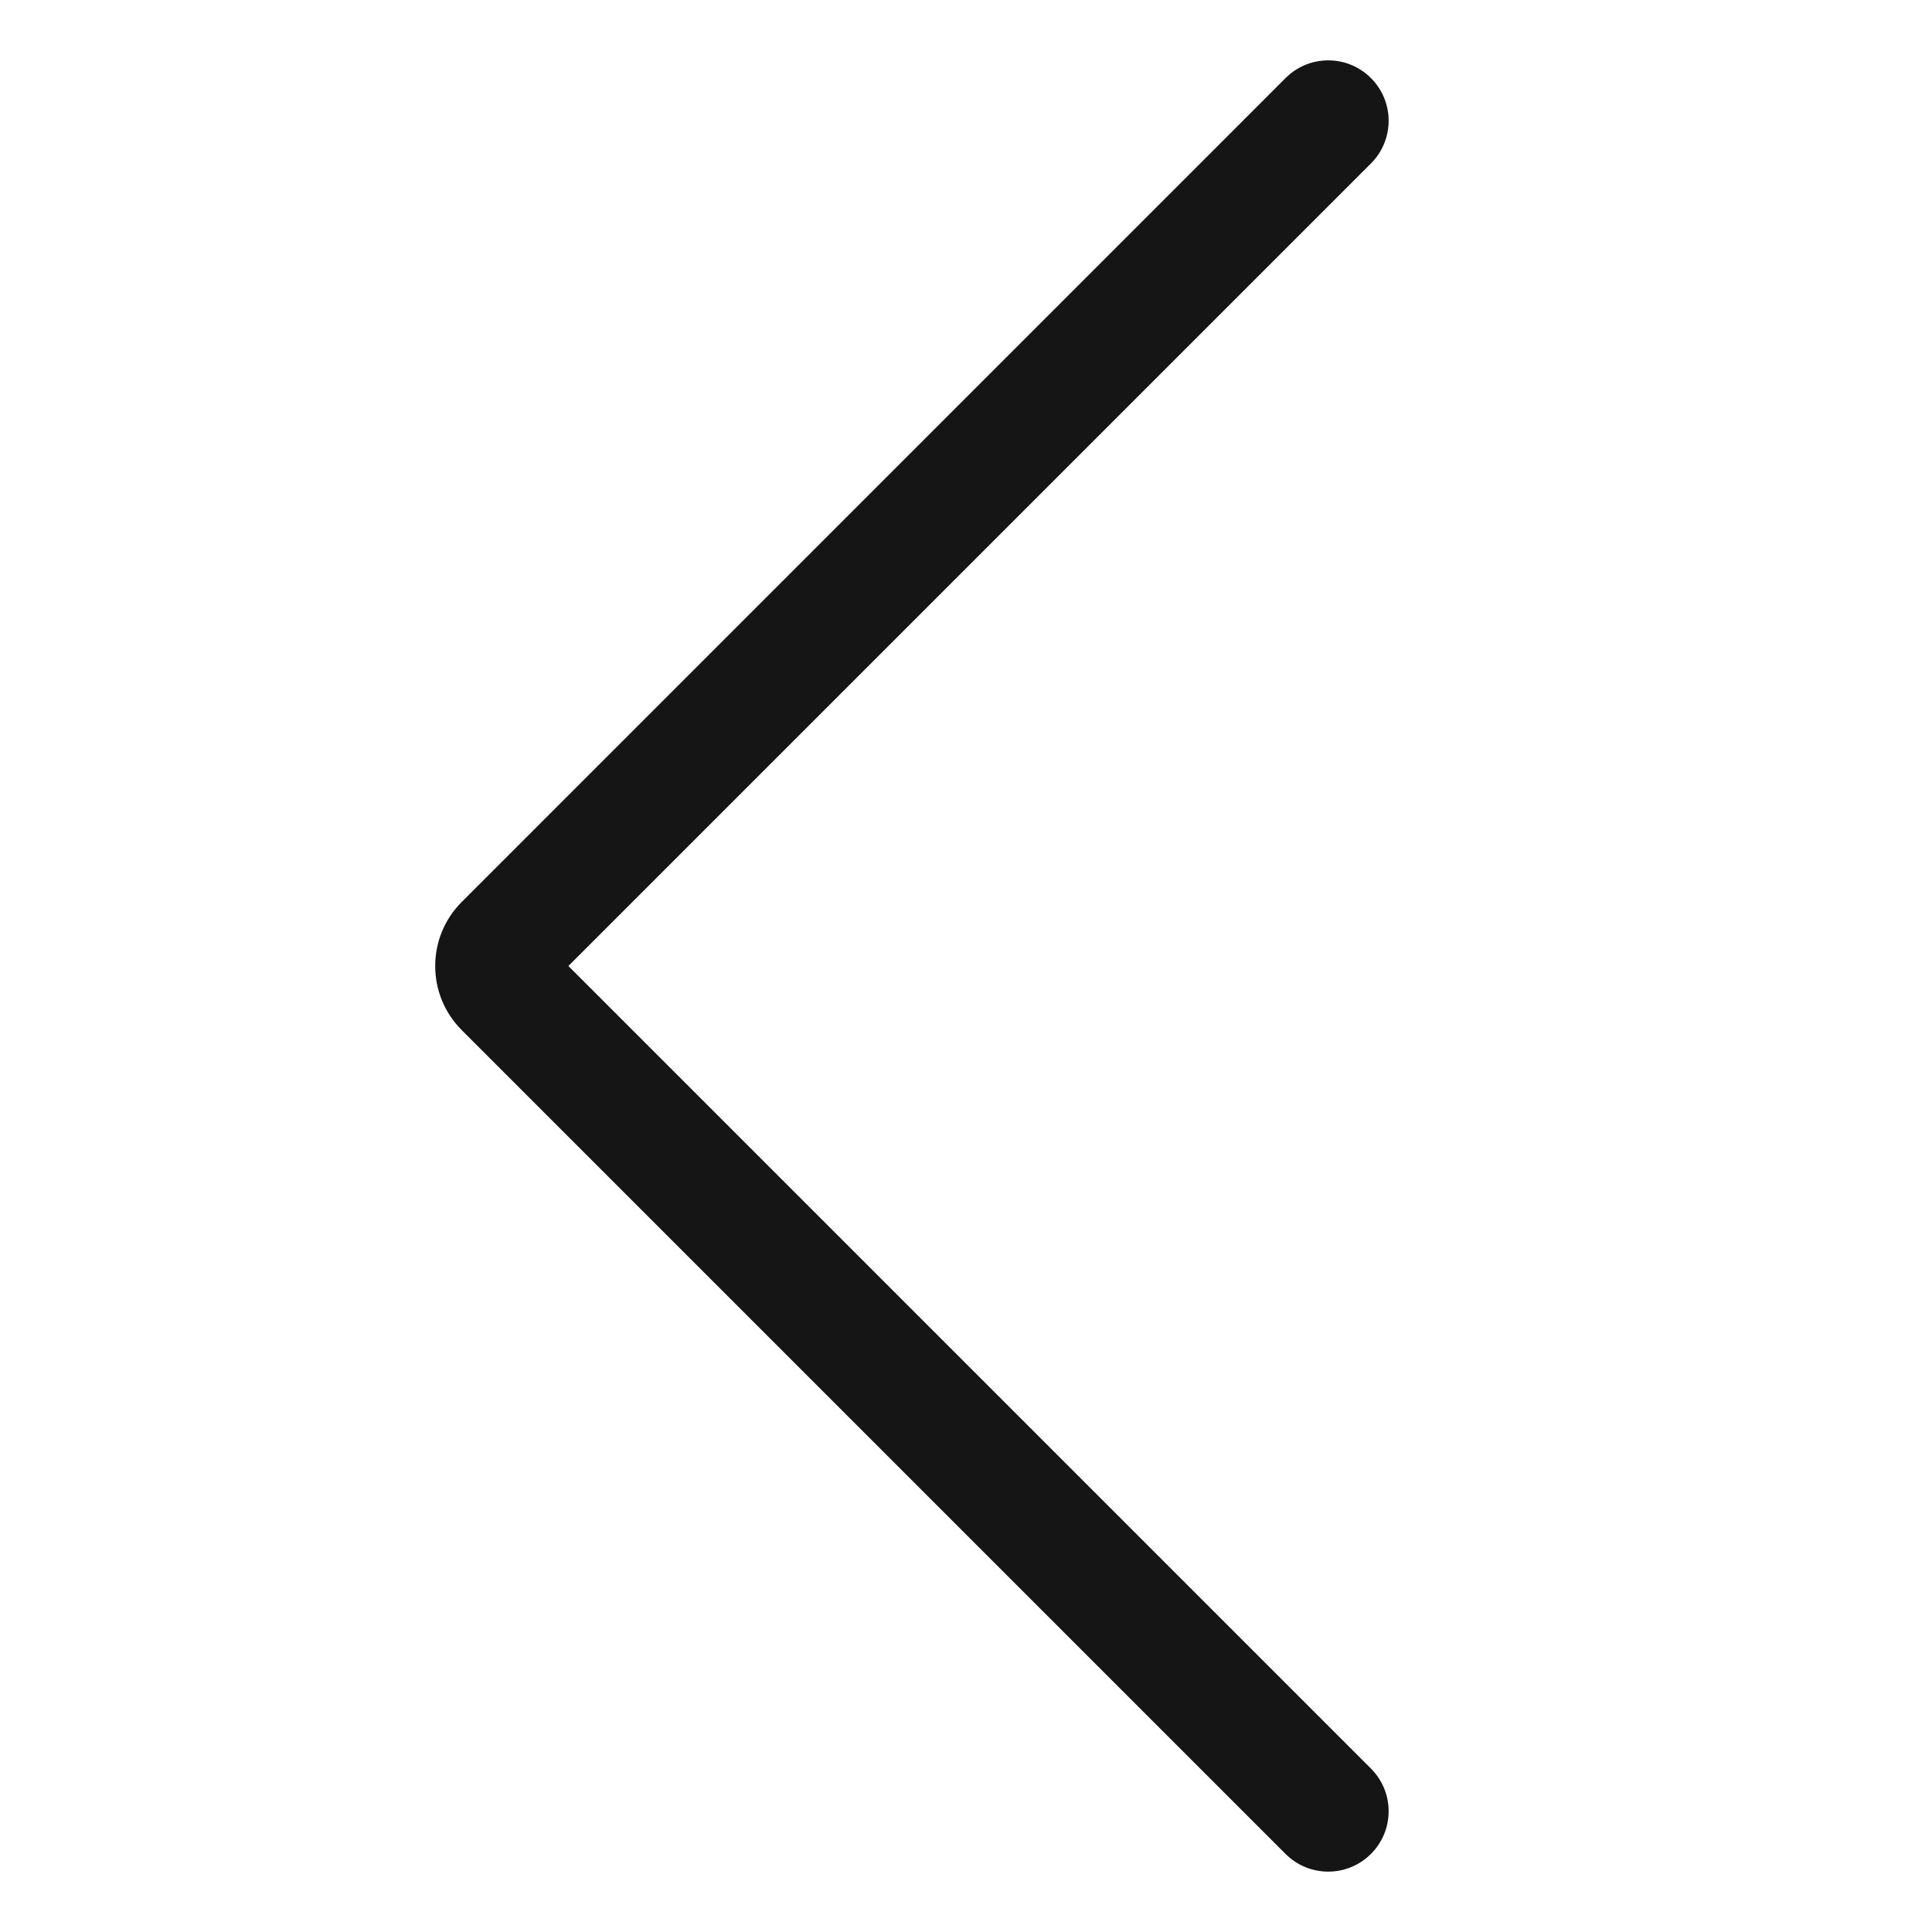 <?xml version="1.0" encoding="UTF-8"?><svg xmlns="http://www.w3.org/2000/svg" viewBox="0 0 32 32"><defs><style>.uuid-3c09aafb-3b7d-4882-8c30-3e597244f5da{fill:none;}.uuid-3c09aafb-3b7d-4882-8c30-3e597244f5da,.uuid-1bd23aa2-8e4a-4710-82a3-4d7cfa262c3d{stroke-width:0px;}.uuid-1bd23aa2-8e4a-4710-82a3-4d7cfa262c3d{fill:#151515;}</style></defs><g id="uuid-108cb673-6bae-4a64-98c4-00f488941eb5"><rect class="uuid-3c09aafb-3b7d-4882-8c30-3e597244f5da" width="32" height="32"/></g><g id="uuid-59dfec28-3017-4b64-b98a-7de44536aac3"><path class="uuid-1bd23aa2-8e4a-4710-82a3-4d7cfa262c3d" d="M22,31c-.256,0-.512-.098-.707-.293l-13.646-13.646c-.585-.585-.585-1.536,0-2.121L21.293,1.293c.391-.391,1.023-.391,1.414,0s.391,1.023,0,1.414l-13.293,13.293,13.293,13.293c.391.391.391,1.023,0,1.414-.195.195-.451.293-.707.293Z"/></g></svg>